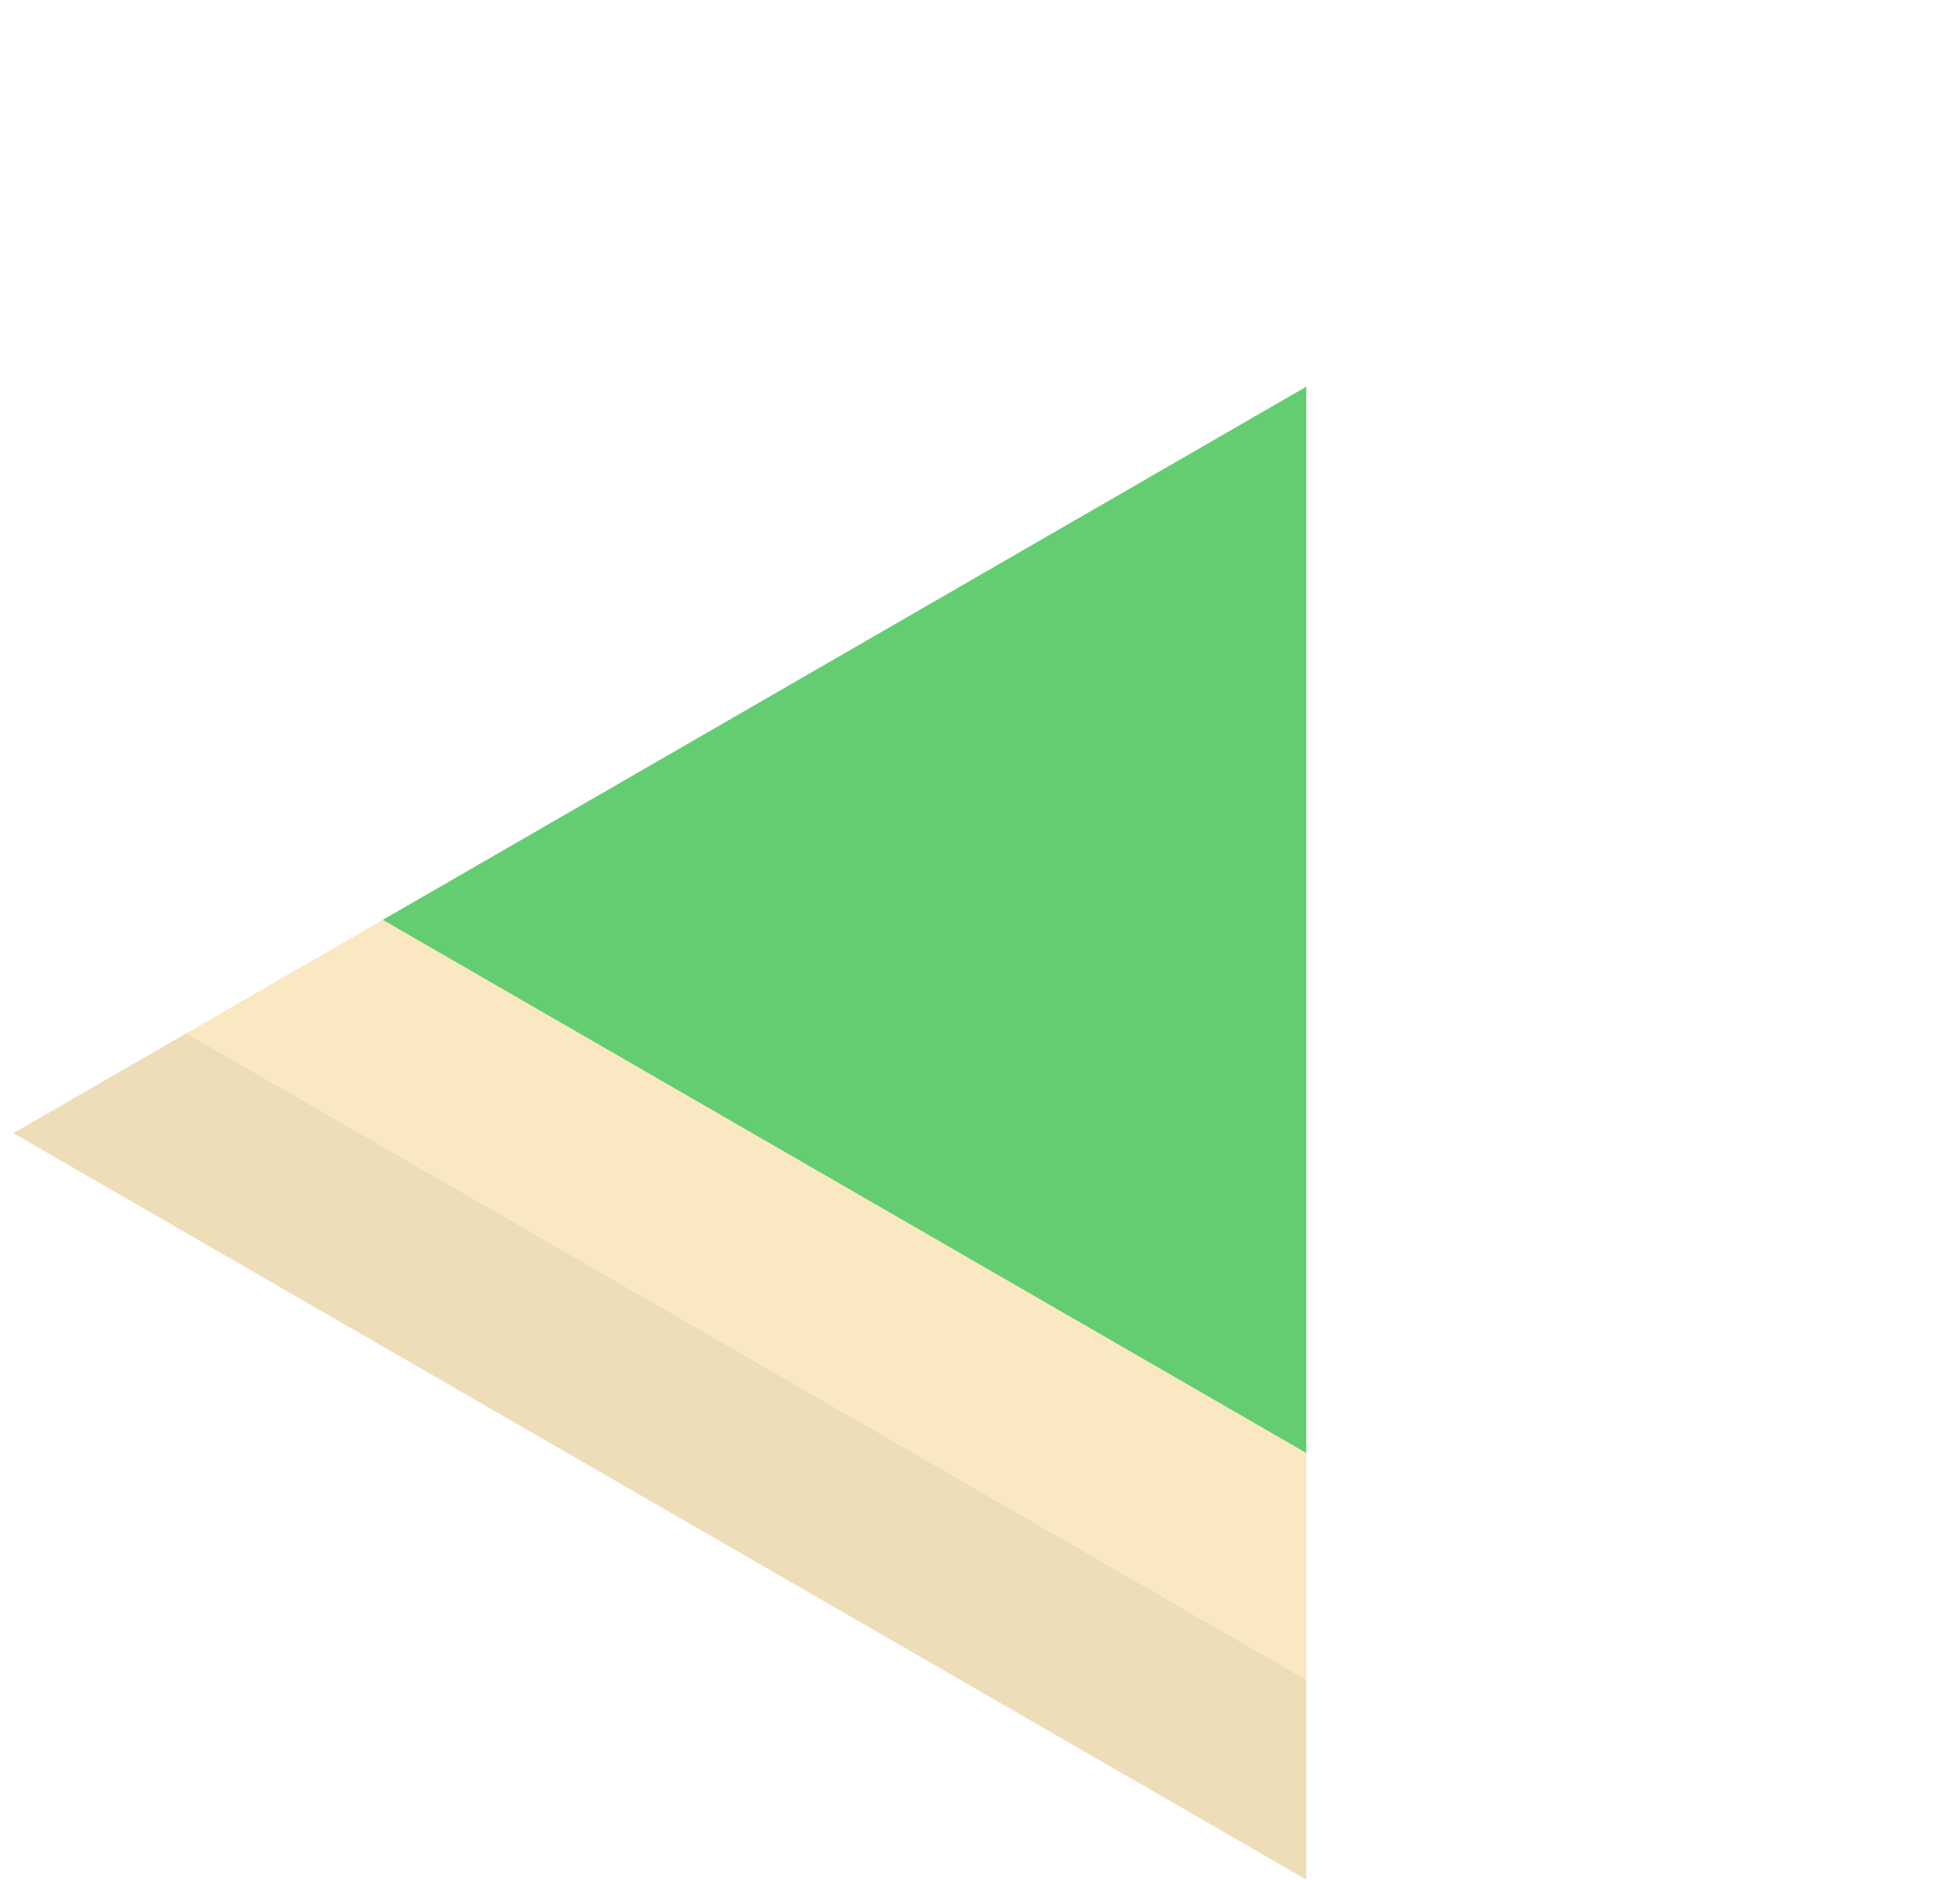 <?xml version="1.0" encoding="UTF-8"?>
<svg width="147px" height="141px" viewBox="0 0 147 141" version="1.1" xmlns="http://www.w3.org/2000/svg" xmlns:xlink="http://www.w3.org/1999/xlink">
    <title>beach.sw.land.tile</title>
    <defs>
        <filter x="0.0%" y="0.0%" width="100.0%" height="100.0%" filterUnits="objectBoundingBox" id="filter-1">
            <feOffset dx="0" dy="0" in="SourceAlpha" result="shadowOffsetOuter1"></feOffset>
            <feColorMatrix values="0 0 0 0 0   0 0 0 0 0   0 0 0 0 0  0 0 0 0.5 0" type="matrix" in="shadowOffsetOuter1" result="shadowMatrixOuter1"></feColorMatrix>
            <feMerge>
                <feMergeNode in="shadowMatrixOuter1"></feMergeNode>
                <feMergeNode in="SourceGraphic"></feMergeNode>
            </feMerge>
        </filter>
    </defs>
    <g id="Page-1" stroke="none" stroke-width="1" fill="none" fill-rule="evenodd">
        <g id="beach.sw.land" filter="url(#filter-1)" transform="translate(73.33, 70.752) rotate(-240) translate(-73.33, -70.752) translate(24.83, 14.252)">
            <path d="M96.994,0.047 L96.995,112 L96.975,112.01 L84,104.517 L84,104.501 L84.004,104.5 L84.003,7.548 L84,7.55 L84,7.549 L96.994,0.047 Z" id="Combined-Shape" fill="#EEDDB9"></path>
            <path d="M84.003,7.548 L84.004,104.5 L83.984,104.51 L69,95.859 L69,16.21 L84.003,7.548 Z" id="Combined-Shape" fill="#FAE8C2"></path>
            <path d="M69.281,16.047 L69.282,96 L69.262,96.01 L0.021,56.034 L69.281,16.047 Z" id="Combined-Shape" fill="#64CD72"></path>
        </g>
    </g>
</svg>